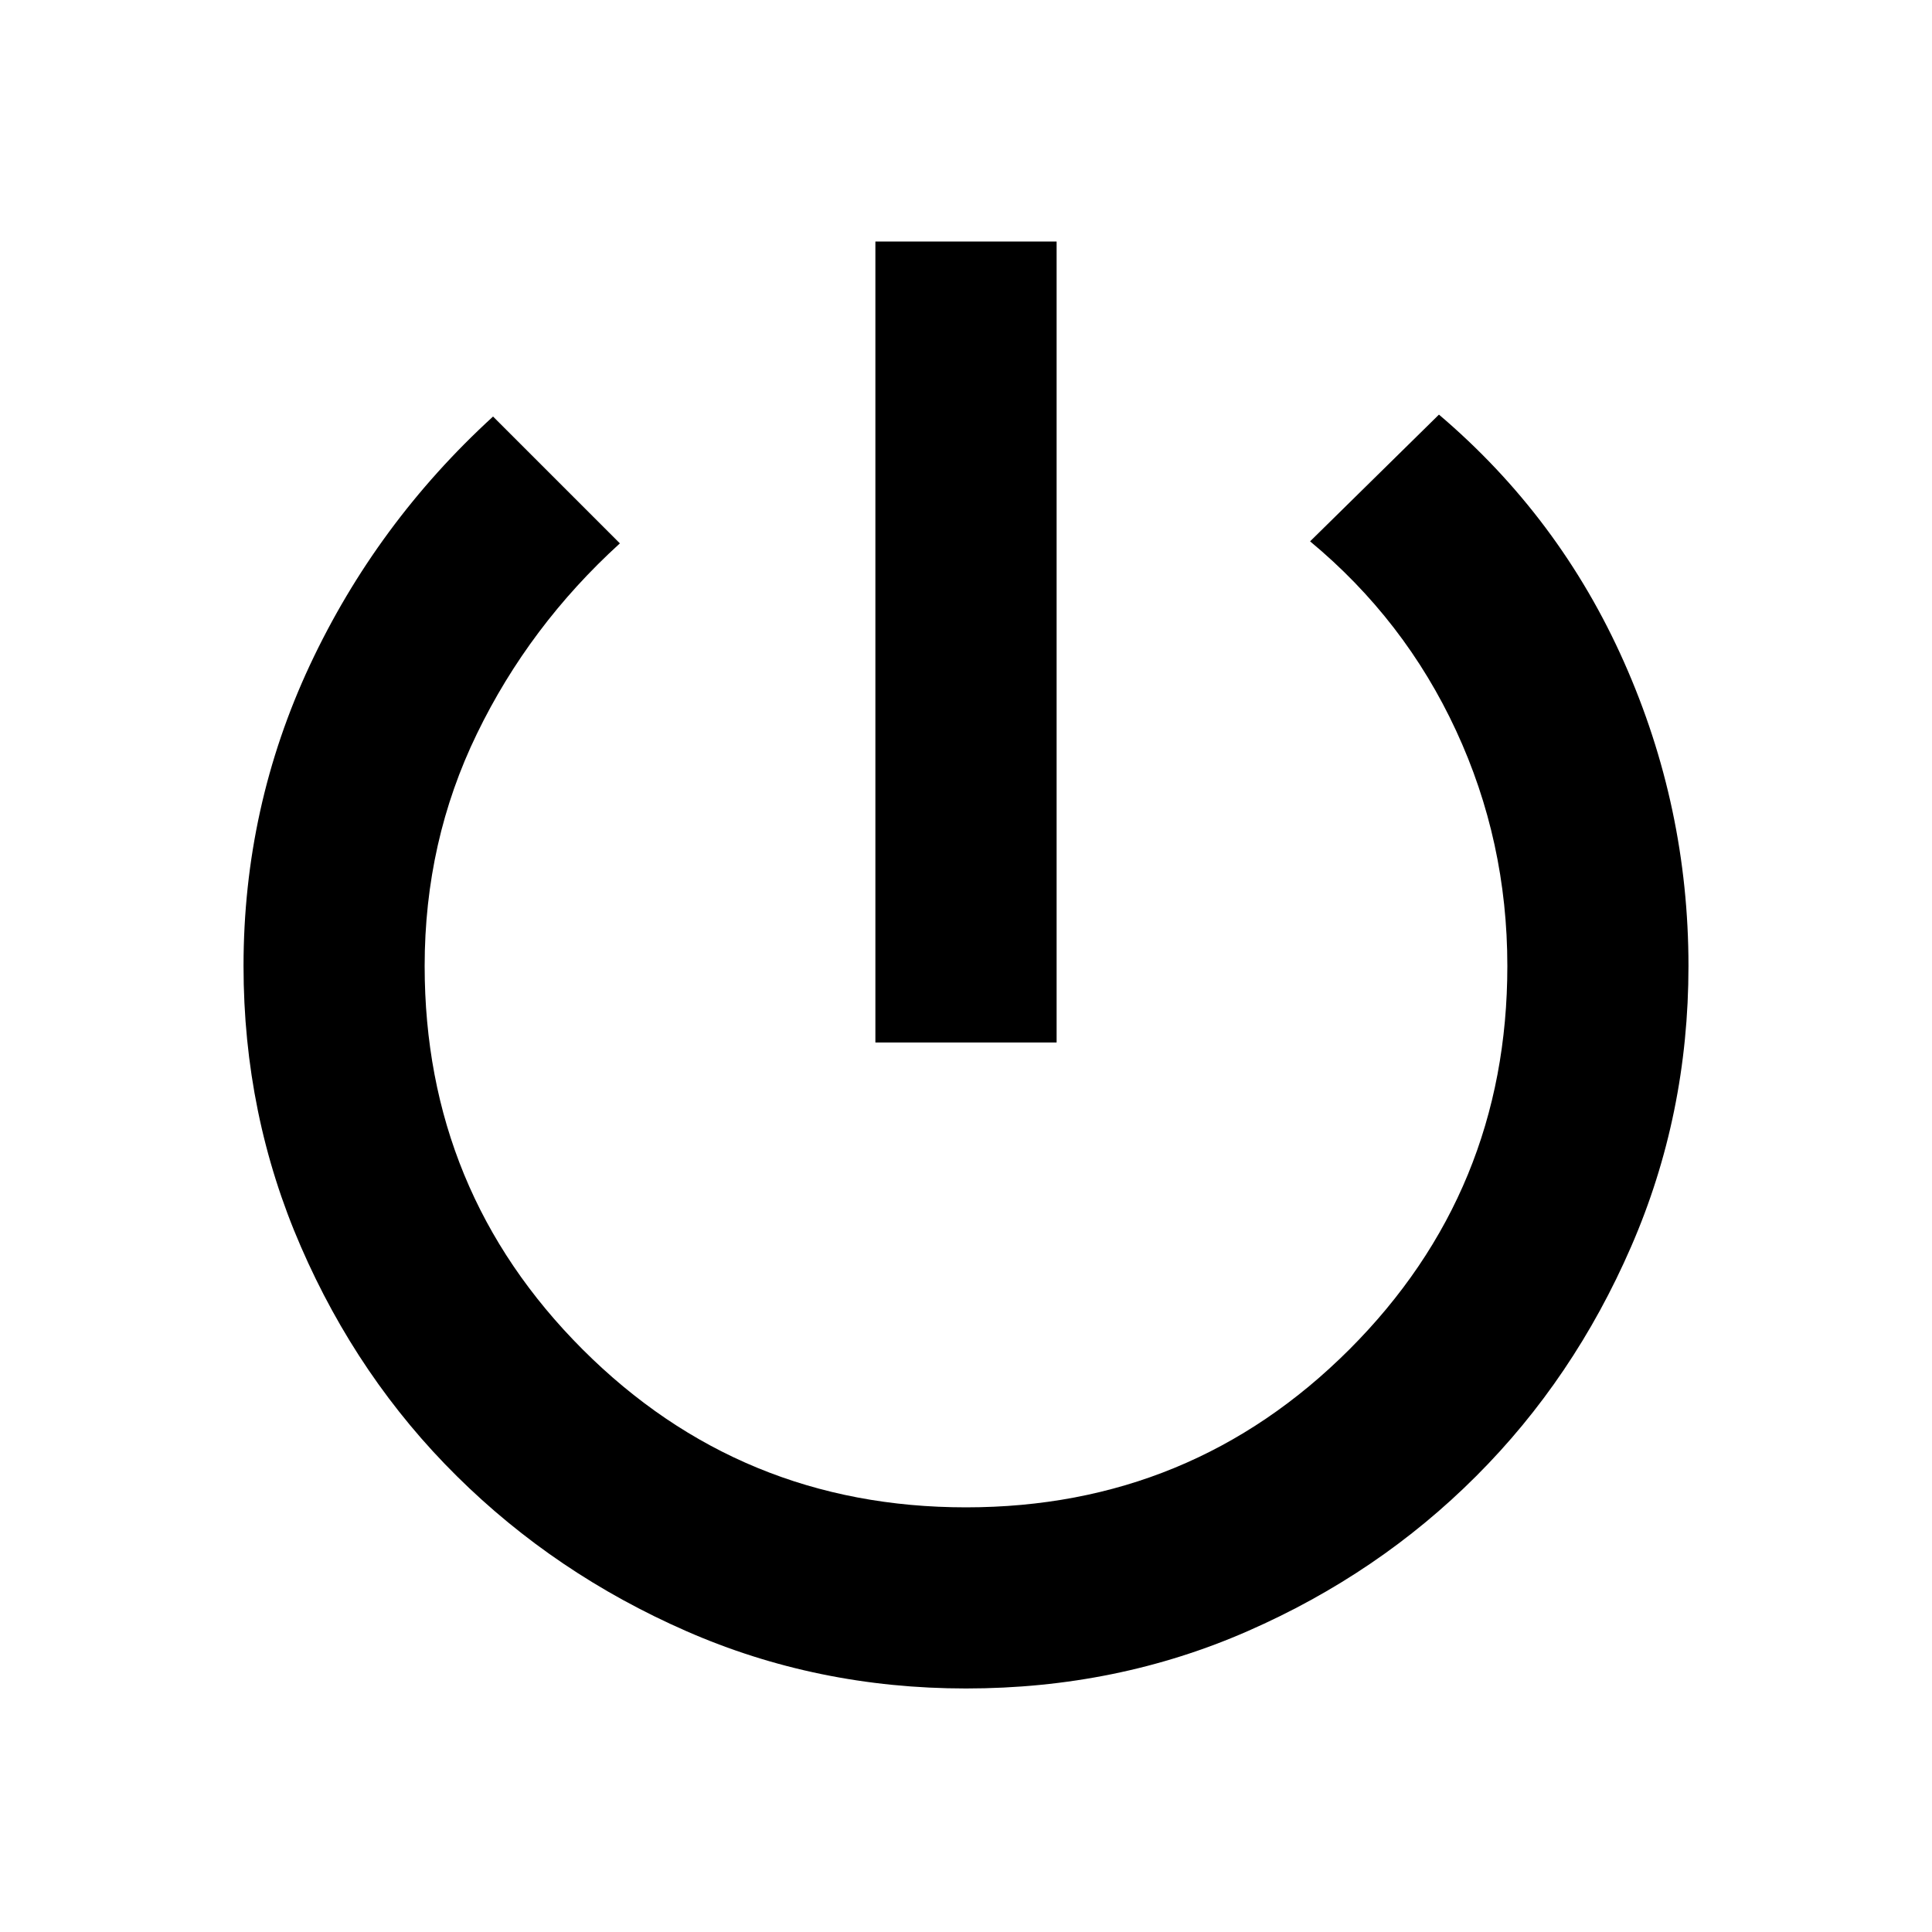 <svg xmlns="http://www.w3.org/2000/svg" height="20" width="20"><path d="M9.062 10.792V2.5h1.876v8.292ZM10 17.479q-1.542 0-2.896-.594-1.354-.593-2.375-1.604-1.021-1.01-1.614-2.375-.594-1.364-.594-2.906 0-1.646.687-3.115.688-1.468 1.896-2.573l1.313 1.313q-.938.854-1.479 1.969Q4.396 8.708 4.396 10q0 2.333 1.635 3.969Q7.667 15.604 10 15.604t3.969-1.635q1.635-1.636 1.635-3.969 0-1.292-.531-2.437-.531-1.146-1.511-1.959l1.334-1.312q1.25 1.062 1.916 2.562.667 1.5.667 3.146 0 1.542-.594 2.906-.593 1.365-1.604 2.375-1.01 1.011-2.364 1.604-1.355.594-2.917.594Z"/></svg>